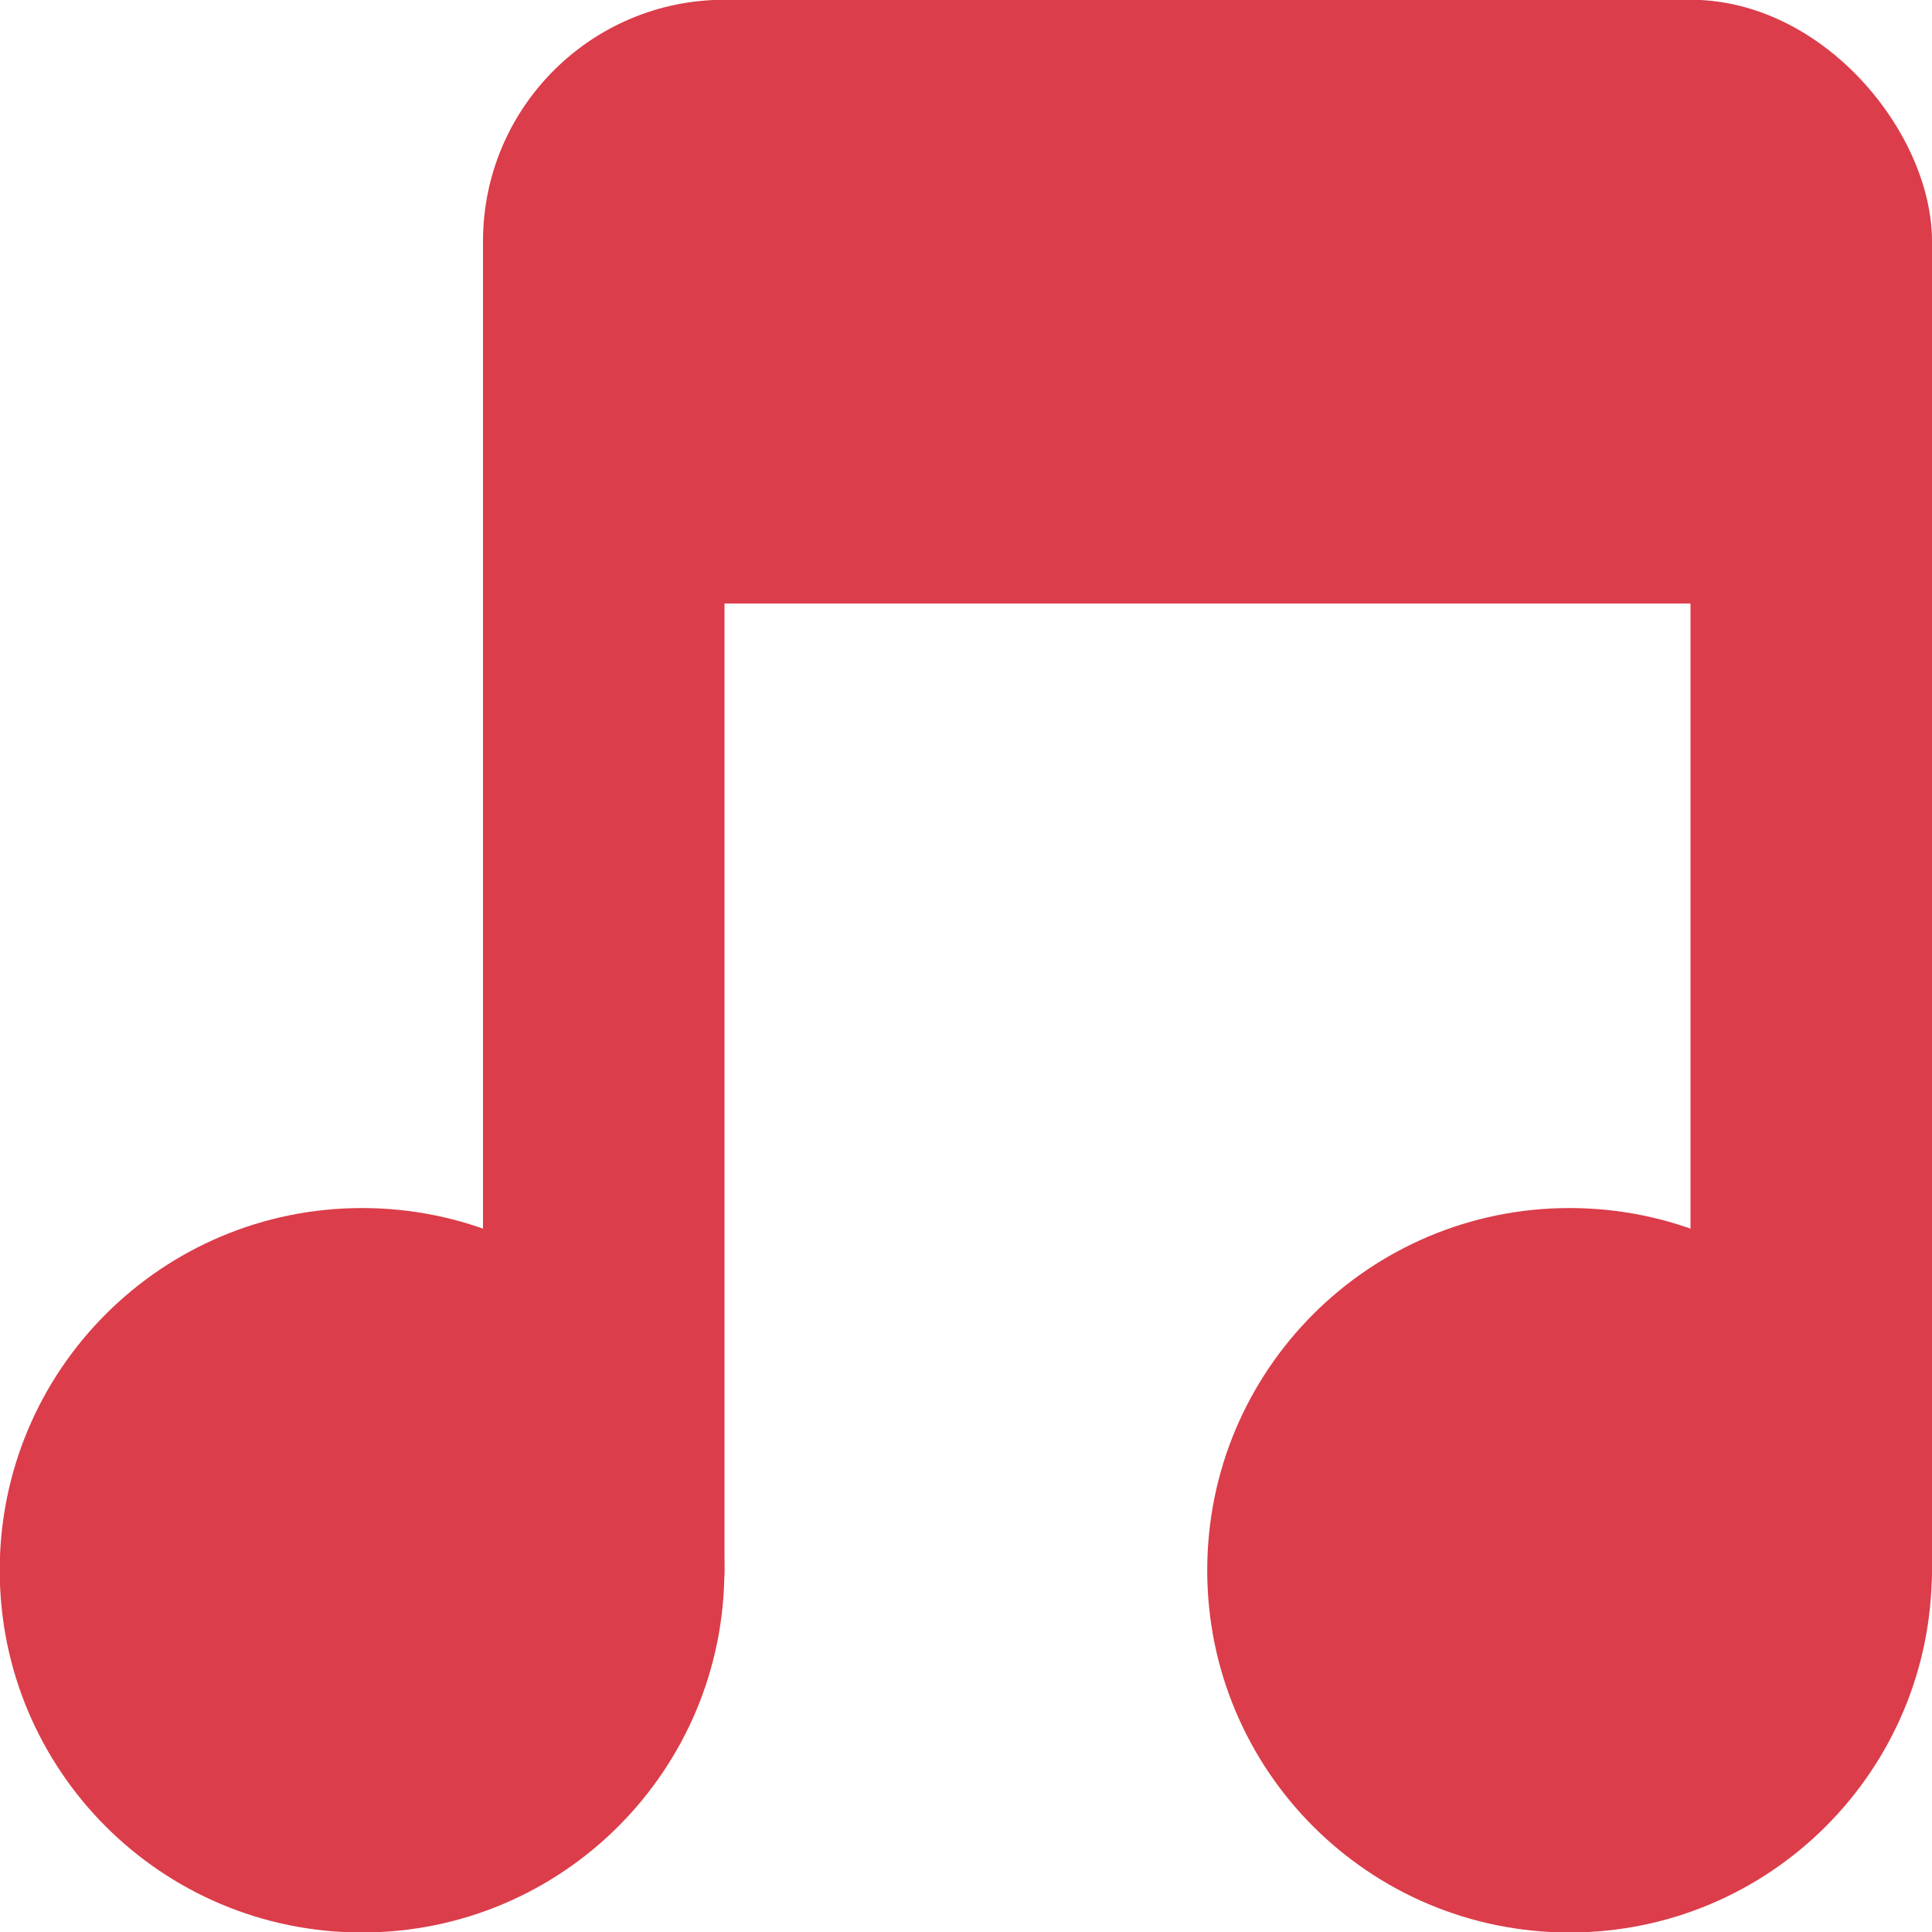 <svg xmlns="http://www.w3.org/2000/svg" viewBox="0 0 16 16">
 <g transform="translate(0,-1036.362)">
  <path d="m -5 8.259 c 0 0.962 -0.816 1.741 -1.823 1.741 -1.01 0 -1.823 -0.78 -1.823 -1.741 0 -0.962 0.816 -1.741 1.823 -1.741 1.01 0 1.823 0.78 1.823 1.741 z" transform="matrix(1.646,0,0,1.723,14.229,1035.136)" style="fill:#db3d4a;fill-opacity:1;stroke:none"/>
  <path transform="matrix(1.646,0,0,1.723,24.229,1035.136)" d="m -5 8.259 c 0 0.962 -0.816 1.741 -1.823 1.741 -1.01 0 -1.823 -0.78 -1.823 -1.741 0 -0.962 0.816 -1.741 1.823 -1.741 1.01 0 1.823 0.78 1.823 1.741 z" style="fill:#db3d4a;fill-opacity:1;stroke:none"/>
  <rect width="2" height="12" x="4" y="1038.36" rx="1" style="fill:#db3d4a;fill-opacity:1;stroke:none"/>
  <rect rx="1" y="1038.36" x="14" height="12" width="2" style="fill:#db3d4a;fill-opacity:1;stroke:none"/>
  <rect width="12" height="5" x="4" y="1036.36" rx="2" style="fill:#db3d4a;fill-opacity:1;stroke:none"/>
 </g>
</svg>

